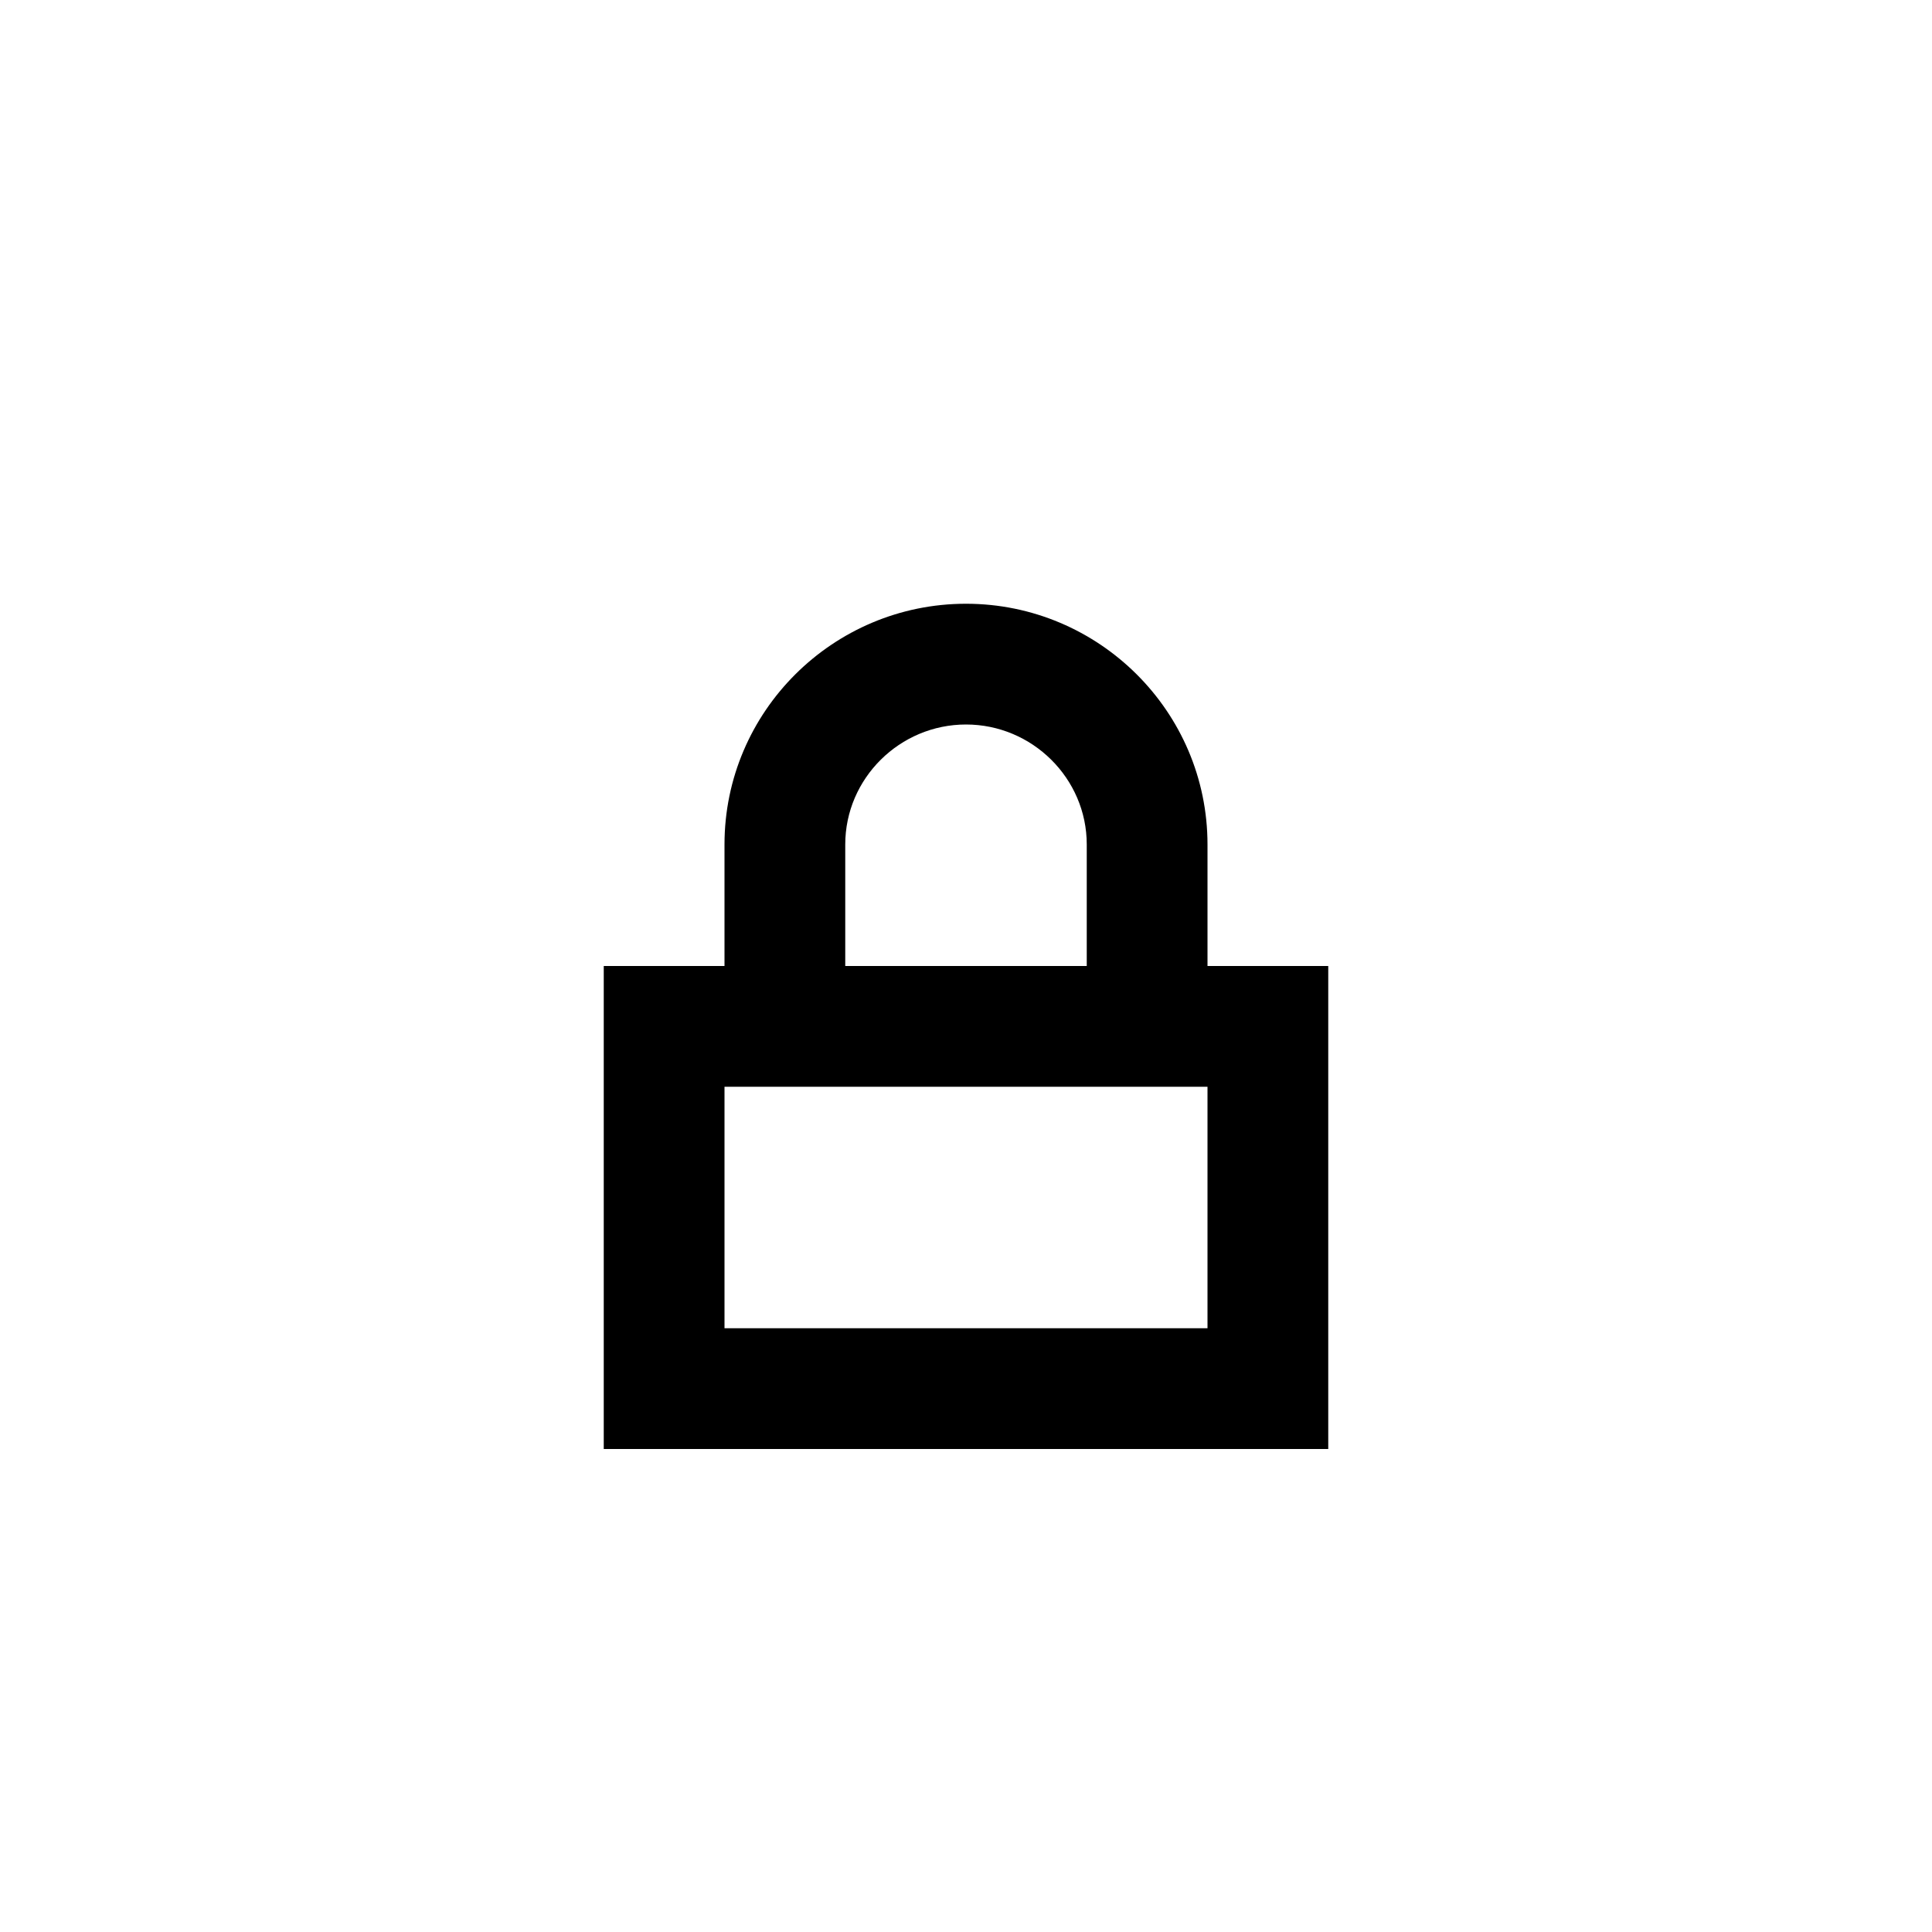 <?xml version="1.0" encoding="utf-8"?>
<!-- Generated by IcoMoon.io -->
<!DOCTYPE svg PUBLIC "-//W3C//DTD SVG 1.1//EN" "http://www.w3.org/Graphics/SVG/1.1/DTD/svg11.dtd">
<svg version="1.1" xmlns="http://www.w3.org/2000/svg" xmlns:xlink="http://www.w3.org/1999/xlink" width="64" height="64" viewBox="0 0 64 64">
	<path d="M40 32v-4.025c0-4.404-3.596-7.975-8-7.975s-8 3.571-8 7.975v4.025h-4v16h24v-16h-4zM28 27.975c0-2.192 1.808-3.975 4-3.975s4 1.783 4 3.975v4.025h-8v-4.025zM40 44h-16v-8h16v8z" fill="#000000" />
</svg>
